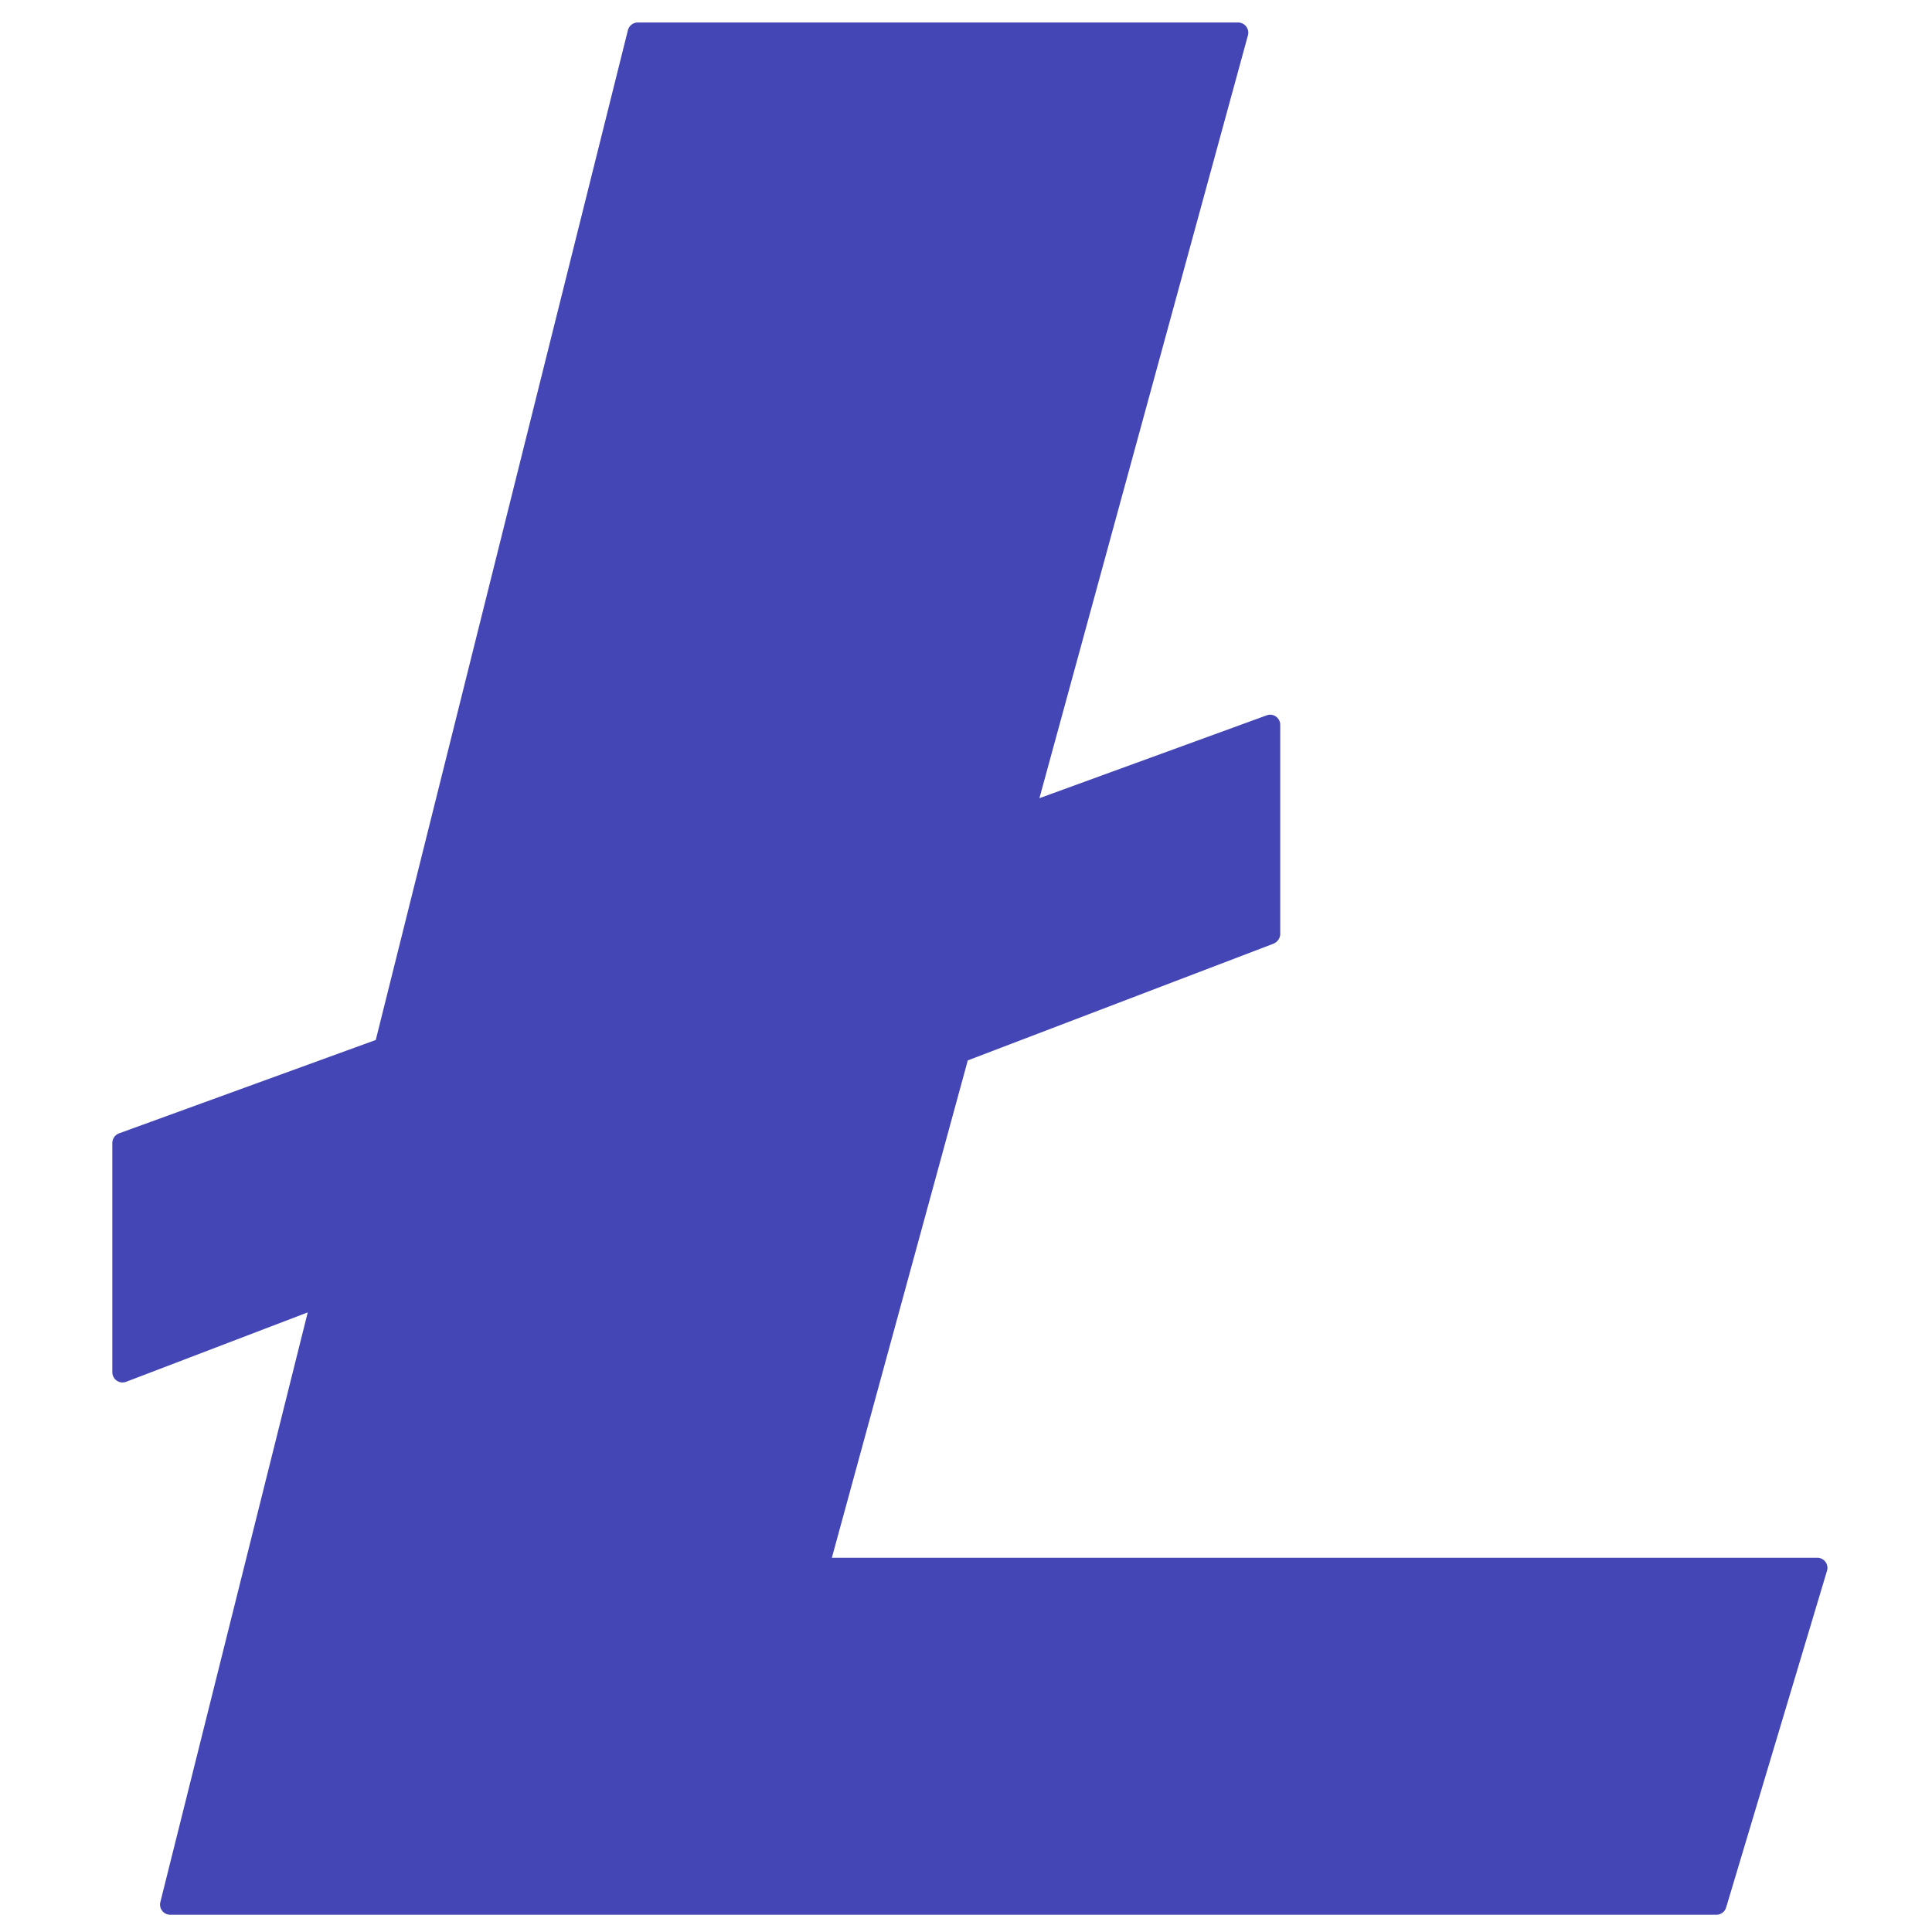 <svg xmlns="http://www.w3.org/2000/svg" width="14" height="14" viewBox="0 0 14 14">
    <path fill="#4346B4" fill-rule="evenodd" d="M12.508 13.822a.073.073 0 0 1-.07.053H1.233a.074.074 0 0 1-.071-.092L2.23 9.51l-1.316.503a.074.074 0 0 1-.1-.069V8.283c0-.032.02-.059.048-.07l1.861-.677L4.55.219a.074.074 0 0 1 .072-.056h4.35a.074.074 0 0 1 .071.093L7.532 5.784l1.646-.6a.073.073 0 0 1 .099.07v1.514c0 .03-.02.058-.048.07l-2.216.846-.985 3.604h7.14c.024 0 .046.011.06.03a.073.073 0 0 1 .011.065l-.731 2.44z"/>
</svg>
